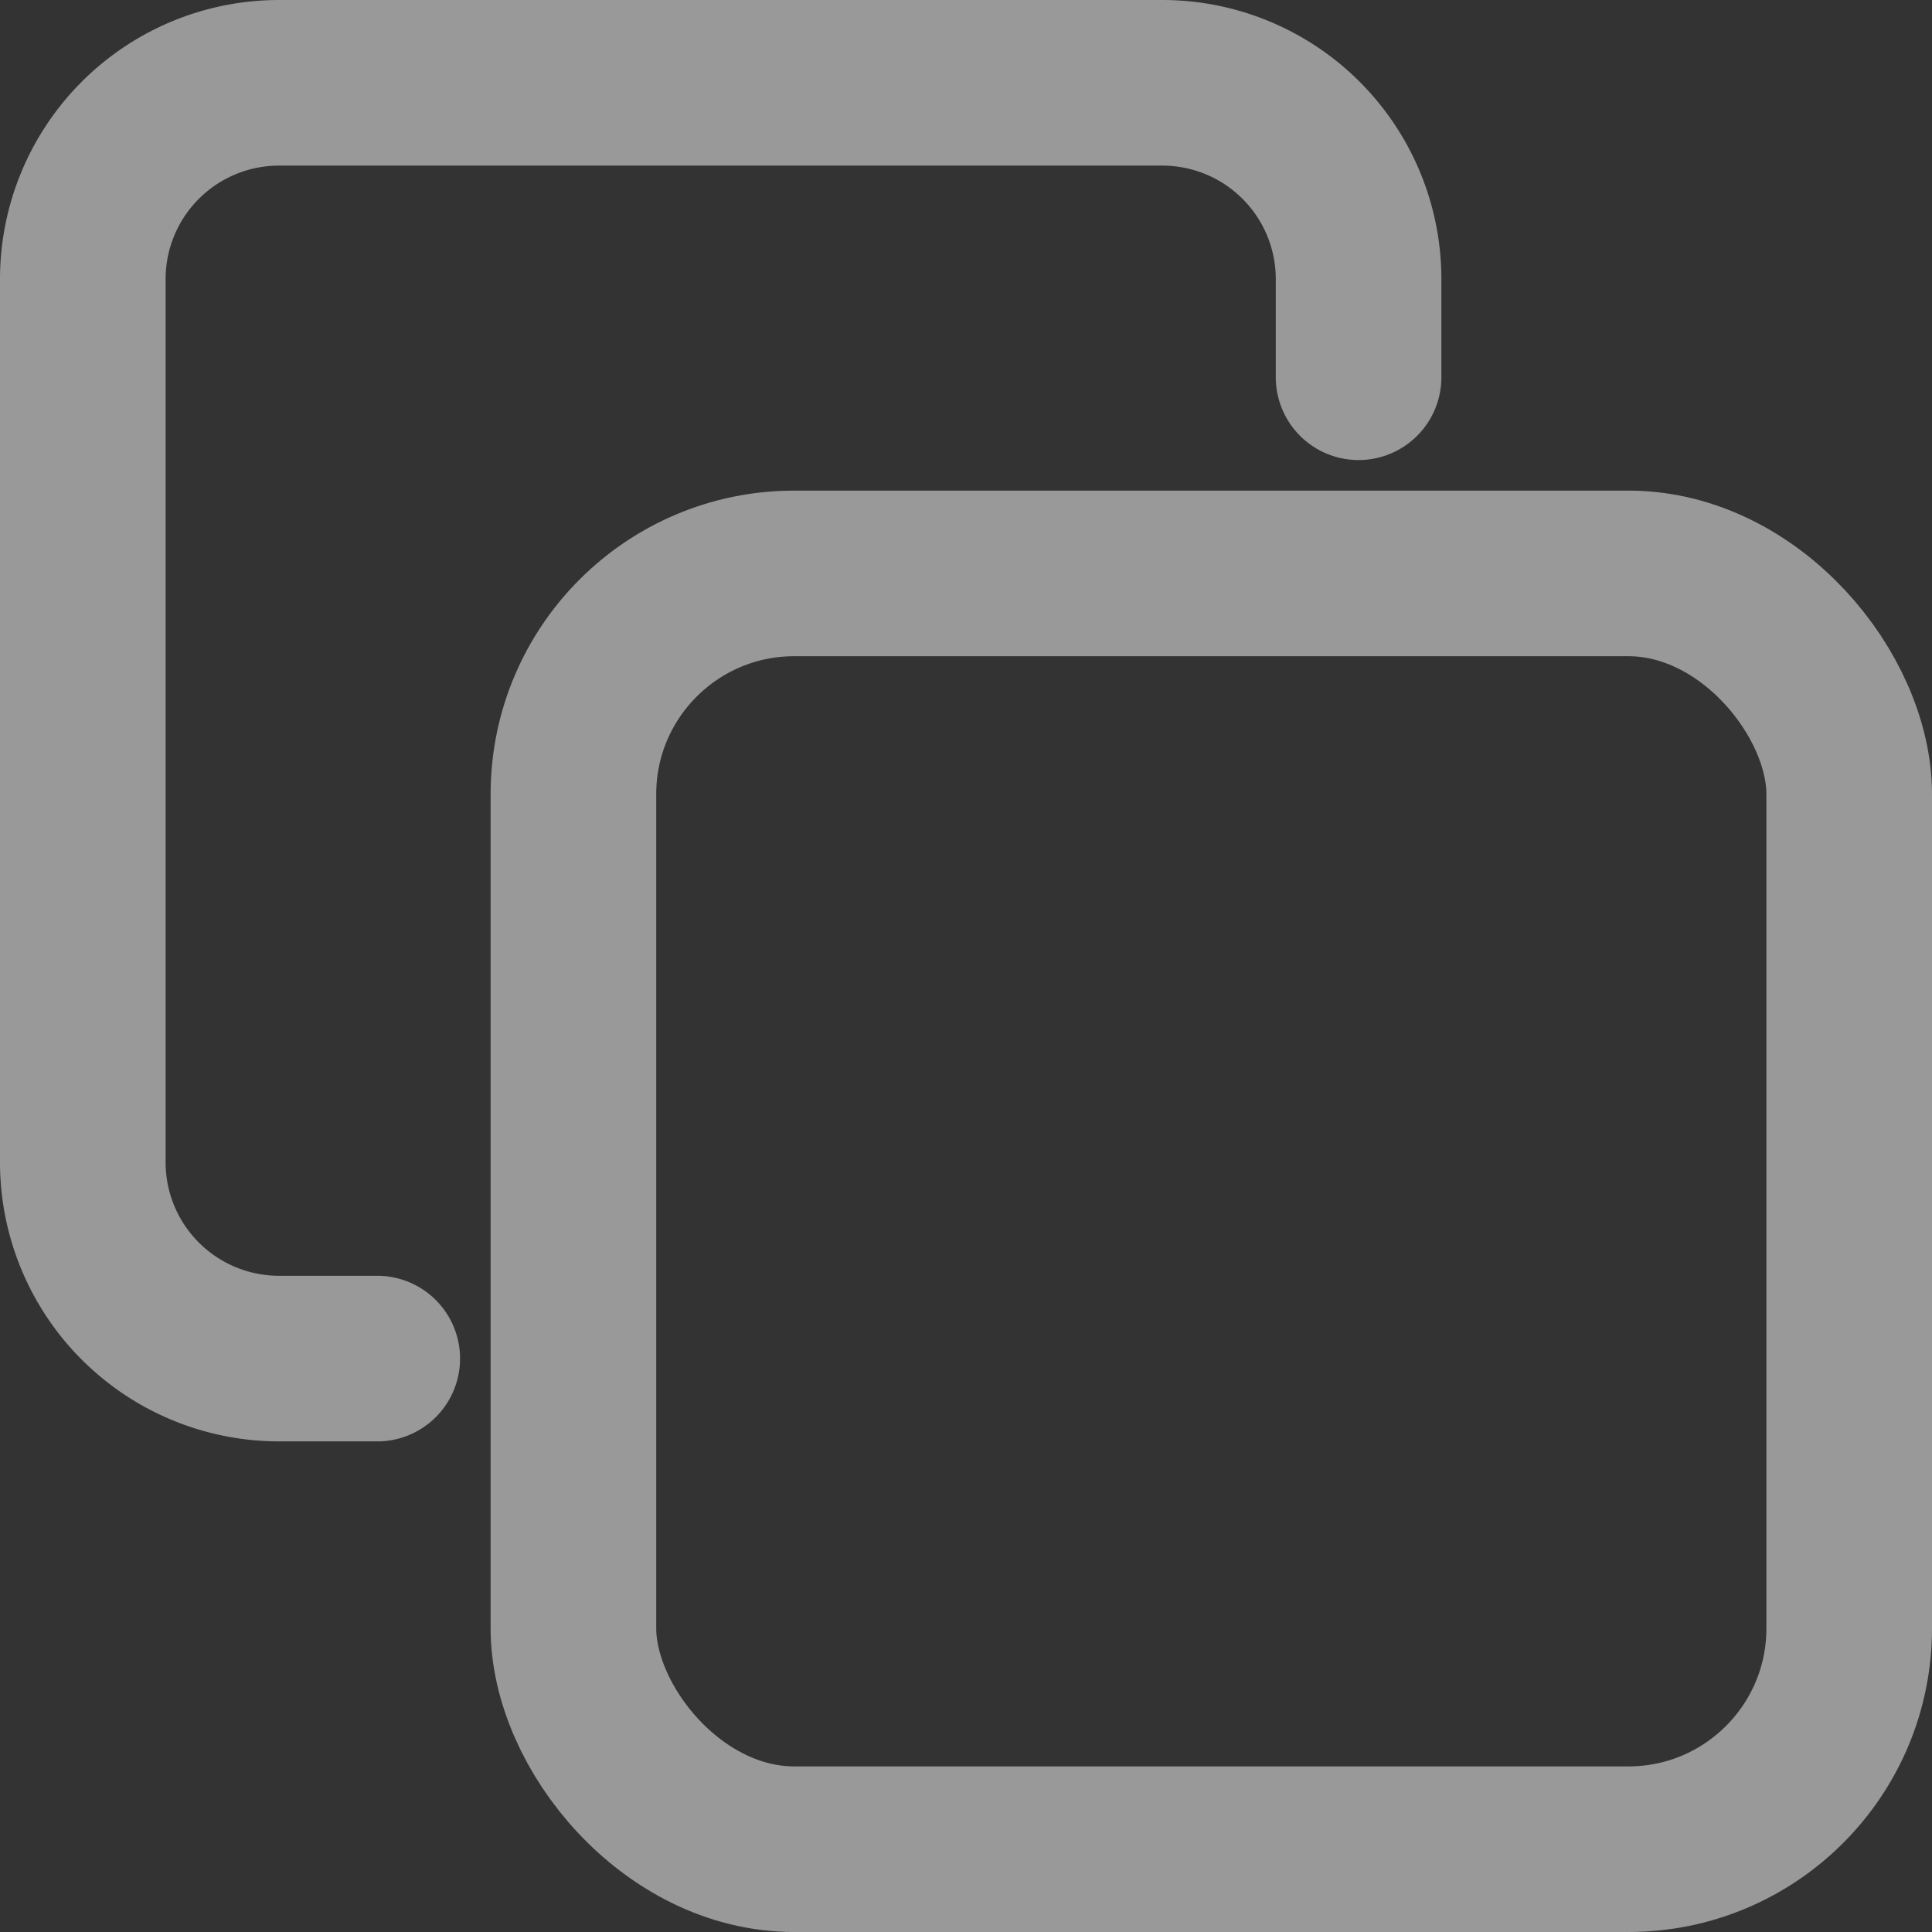 <svg xmlns="http://www.w3.org/2000/svg" width="17.5" height="17.5" viewBox="0 0 17.5 17.5">
  <rect x="0" y="0" width="17.5" height="17.5" fill="#333333" stroke="none"/>
  <g id="copy_2_" data-name="copy (2)" transform="translate(-1.25 -1.25)" opacity="0.5">
    <rect id="矩形_142" data-name="矩形 142" width="11.556" height="11.556" rx="2" transform="translate(6.444 6.444)" fill="none" stroke="#fff" stroke-linecap="round" stroke-linejoin="round" stroke-width="1.5"/>
    <path id="路径_117" data-name="路径 117" d="M4.667,13.556H3.778A1.778,1.778,0,0,1,2,11.778v-8A1.778,1.778,0,0,1,3.778,2h8a1.778,1.778,0,0,1,1.778,1.778v.889" fill="none" stroke="#fff" stroke-linecap="round" stroke-linejoin="round" stroke-width="1.5"/>
  </g>
</svg>
